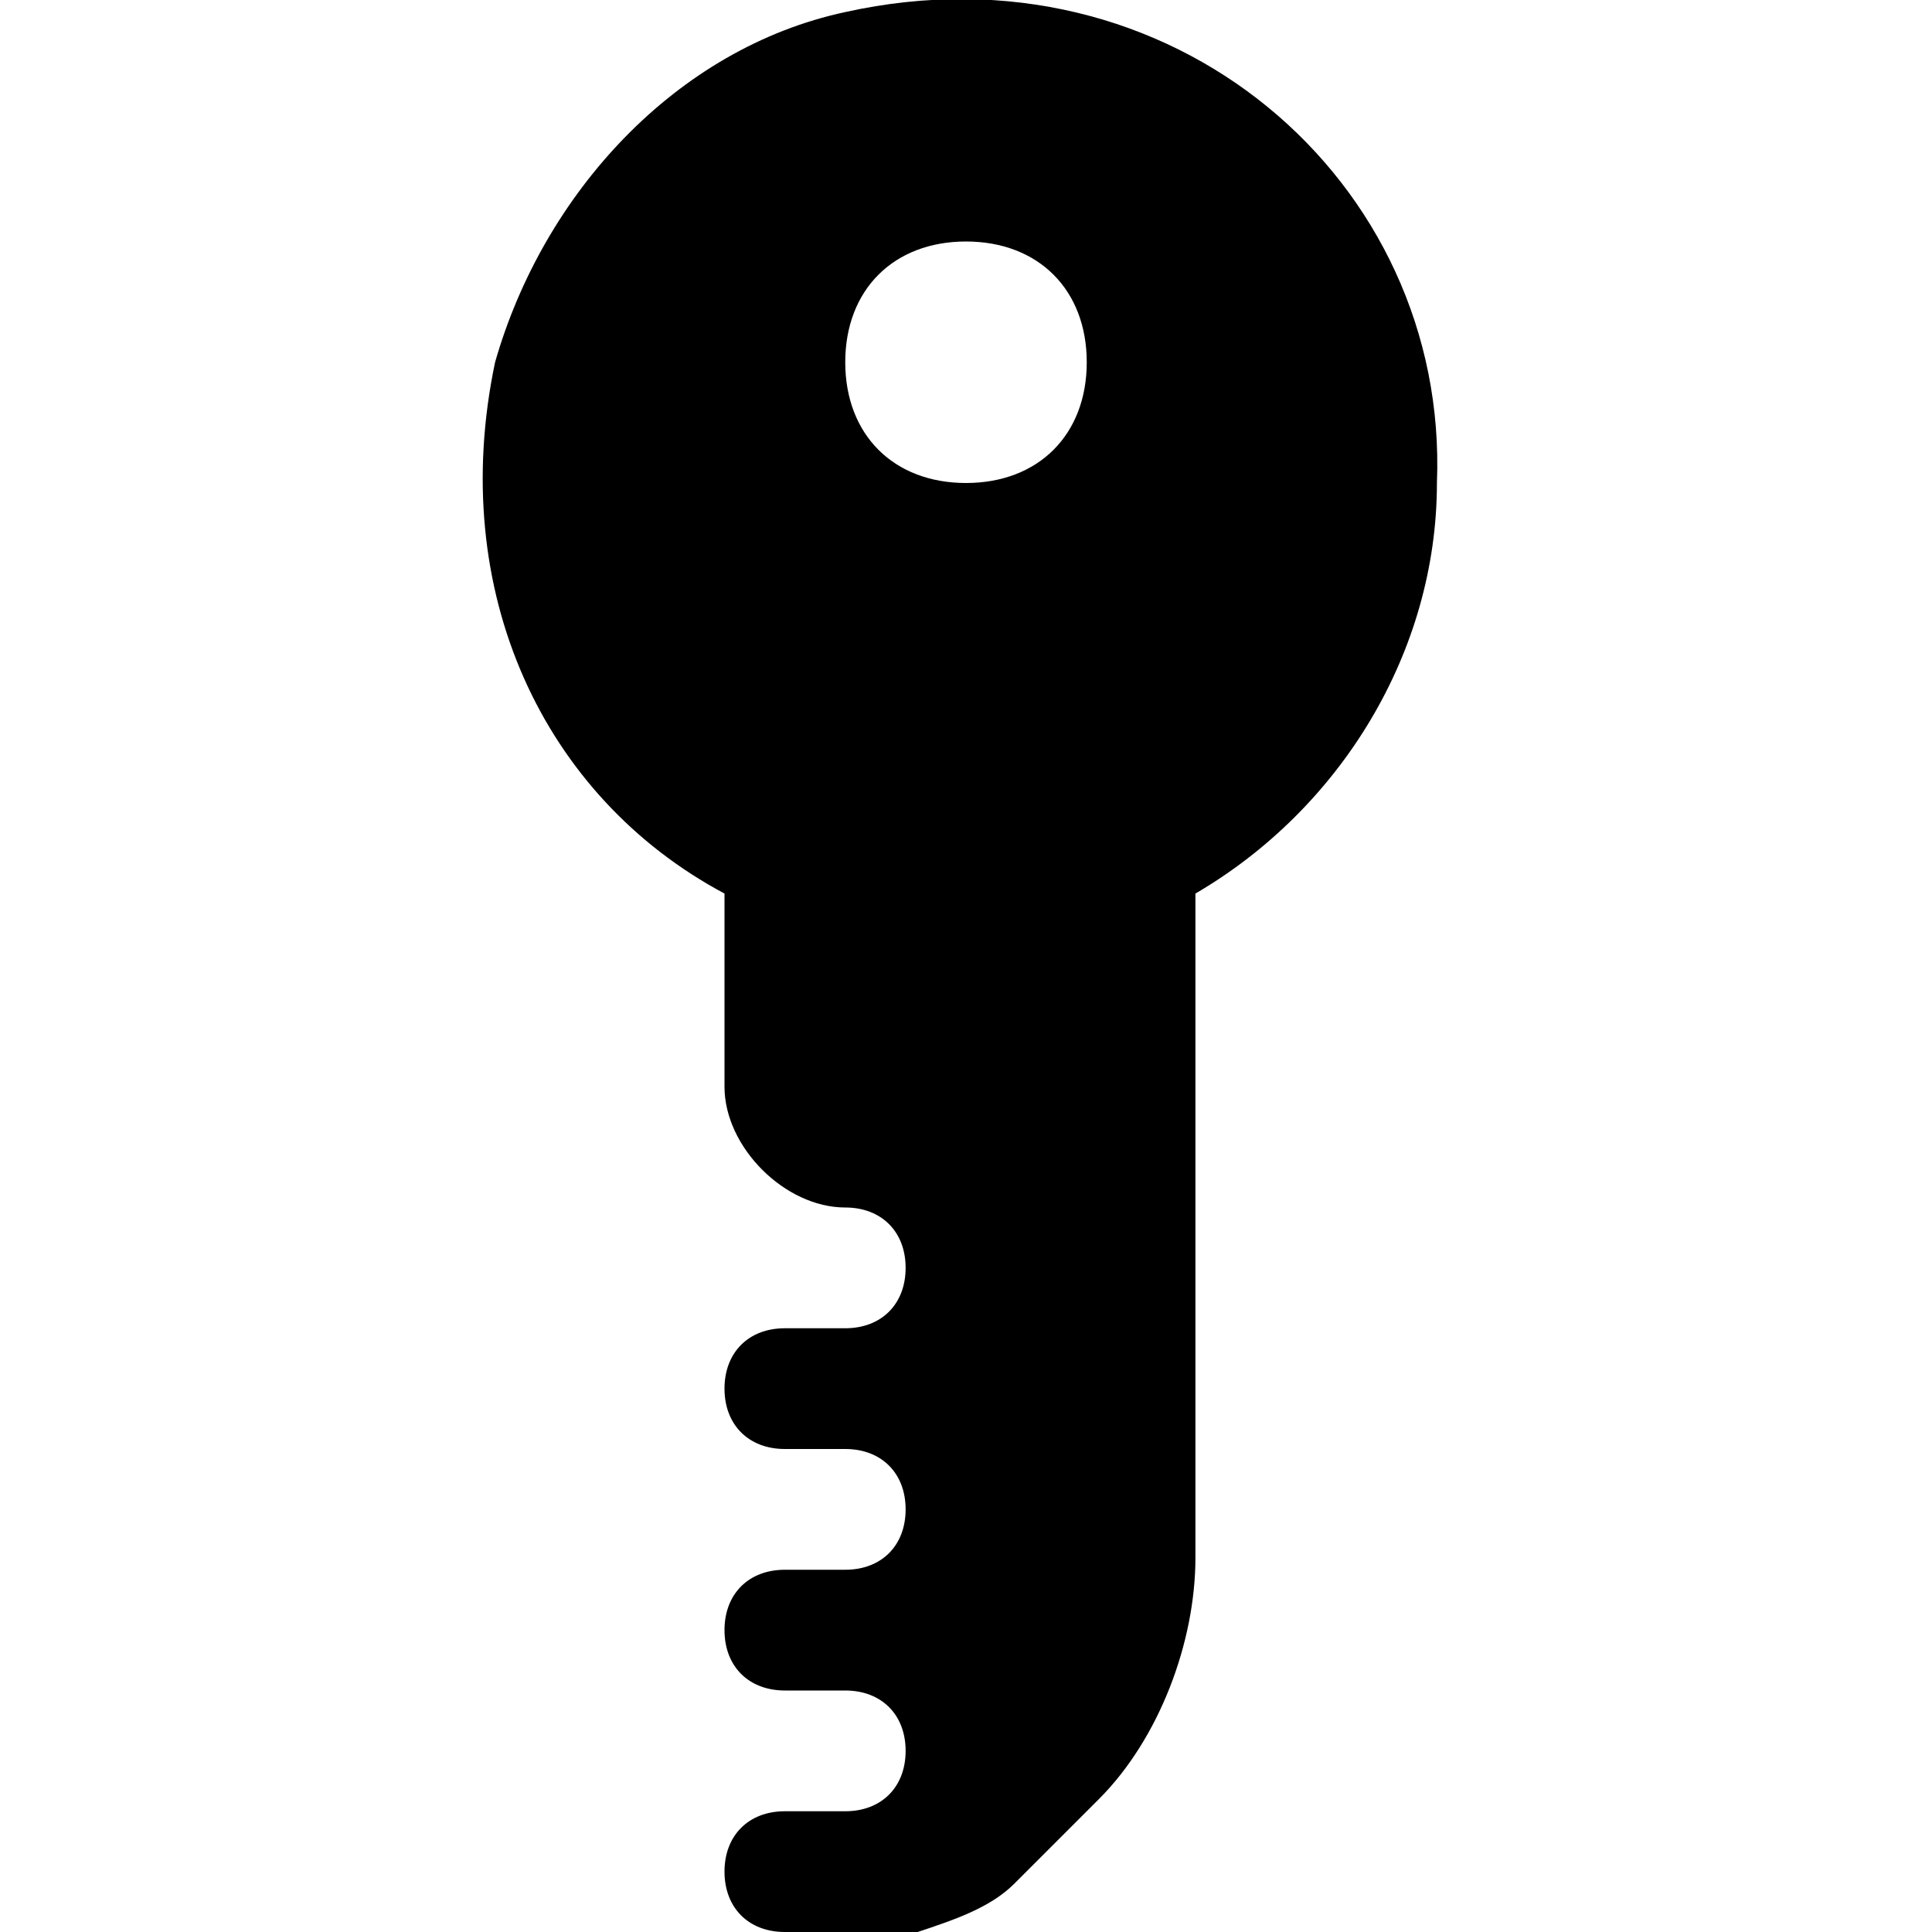 <svg xmlns="http://www.w3.org/2000/svg" viewBox="0 0 16 16"><path d="M7 .1C5.6.4 4.5 1.6 4.1 3c-.4 1.9.4 3.6 1.9 4.4V9c0 .5.5 1 1 1 .3 0 .5.2.5.5s-.2.5-.5.5h-.5c-.3 0-.5.2-.5.5s.2.5.5.5H7c.3 0 .5.2.5.5s-.2.5-.5.5h-.5c-.3 0-.5.2-.5.5s.2.5.5.5H7c.3 0 .5.2.5.5s-.2.5-.5.5h-.5c-.3 0-.5.2-.5.5s.2.5.5.5h1.1c.3-.1.6-.2.8-.4l.7-.7c.5-.5.8-1.3.8-2V7.4c1.2-.7 2-2 2-3.4C12 1.5 9.7-.5 7 .1zM8 4c-.6 0-1-.4-1-1s.4-1 1-1 1 .4 1 1-.4 1-1 1z"/></svg>